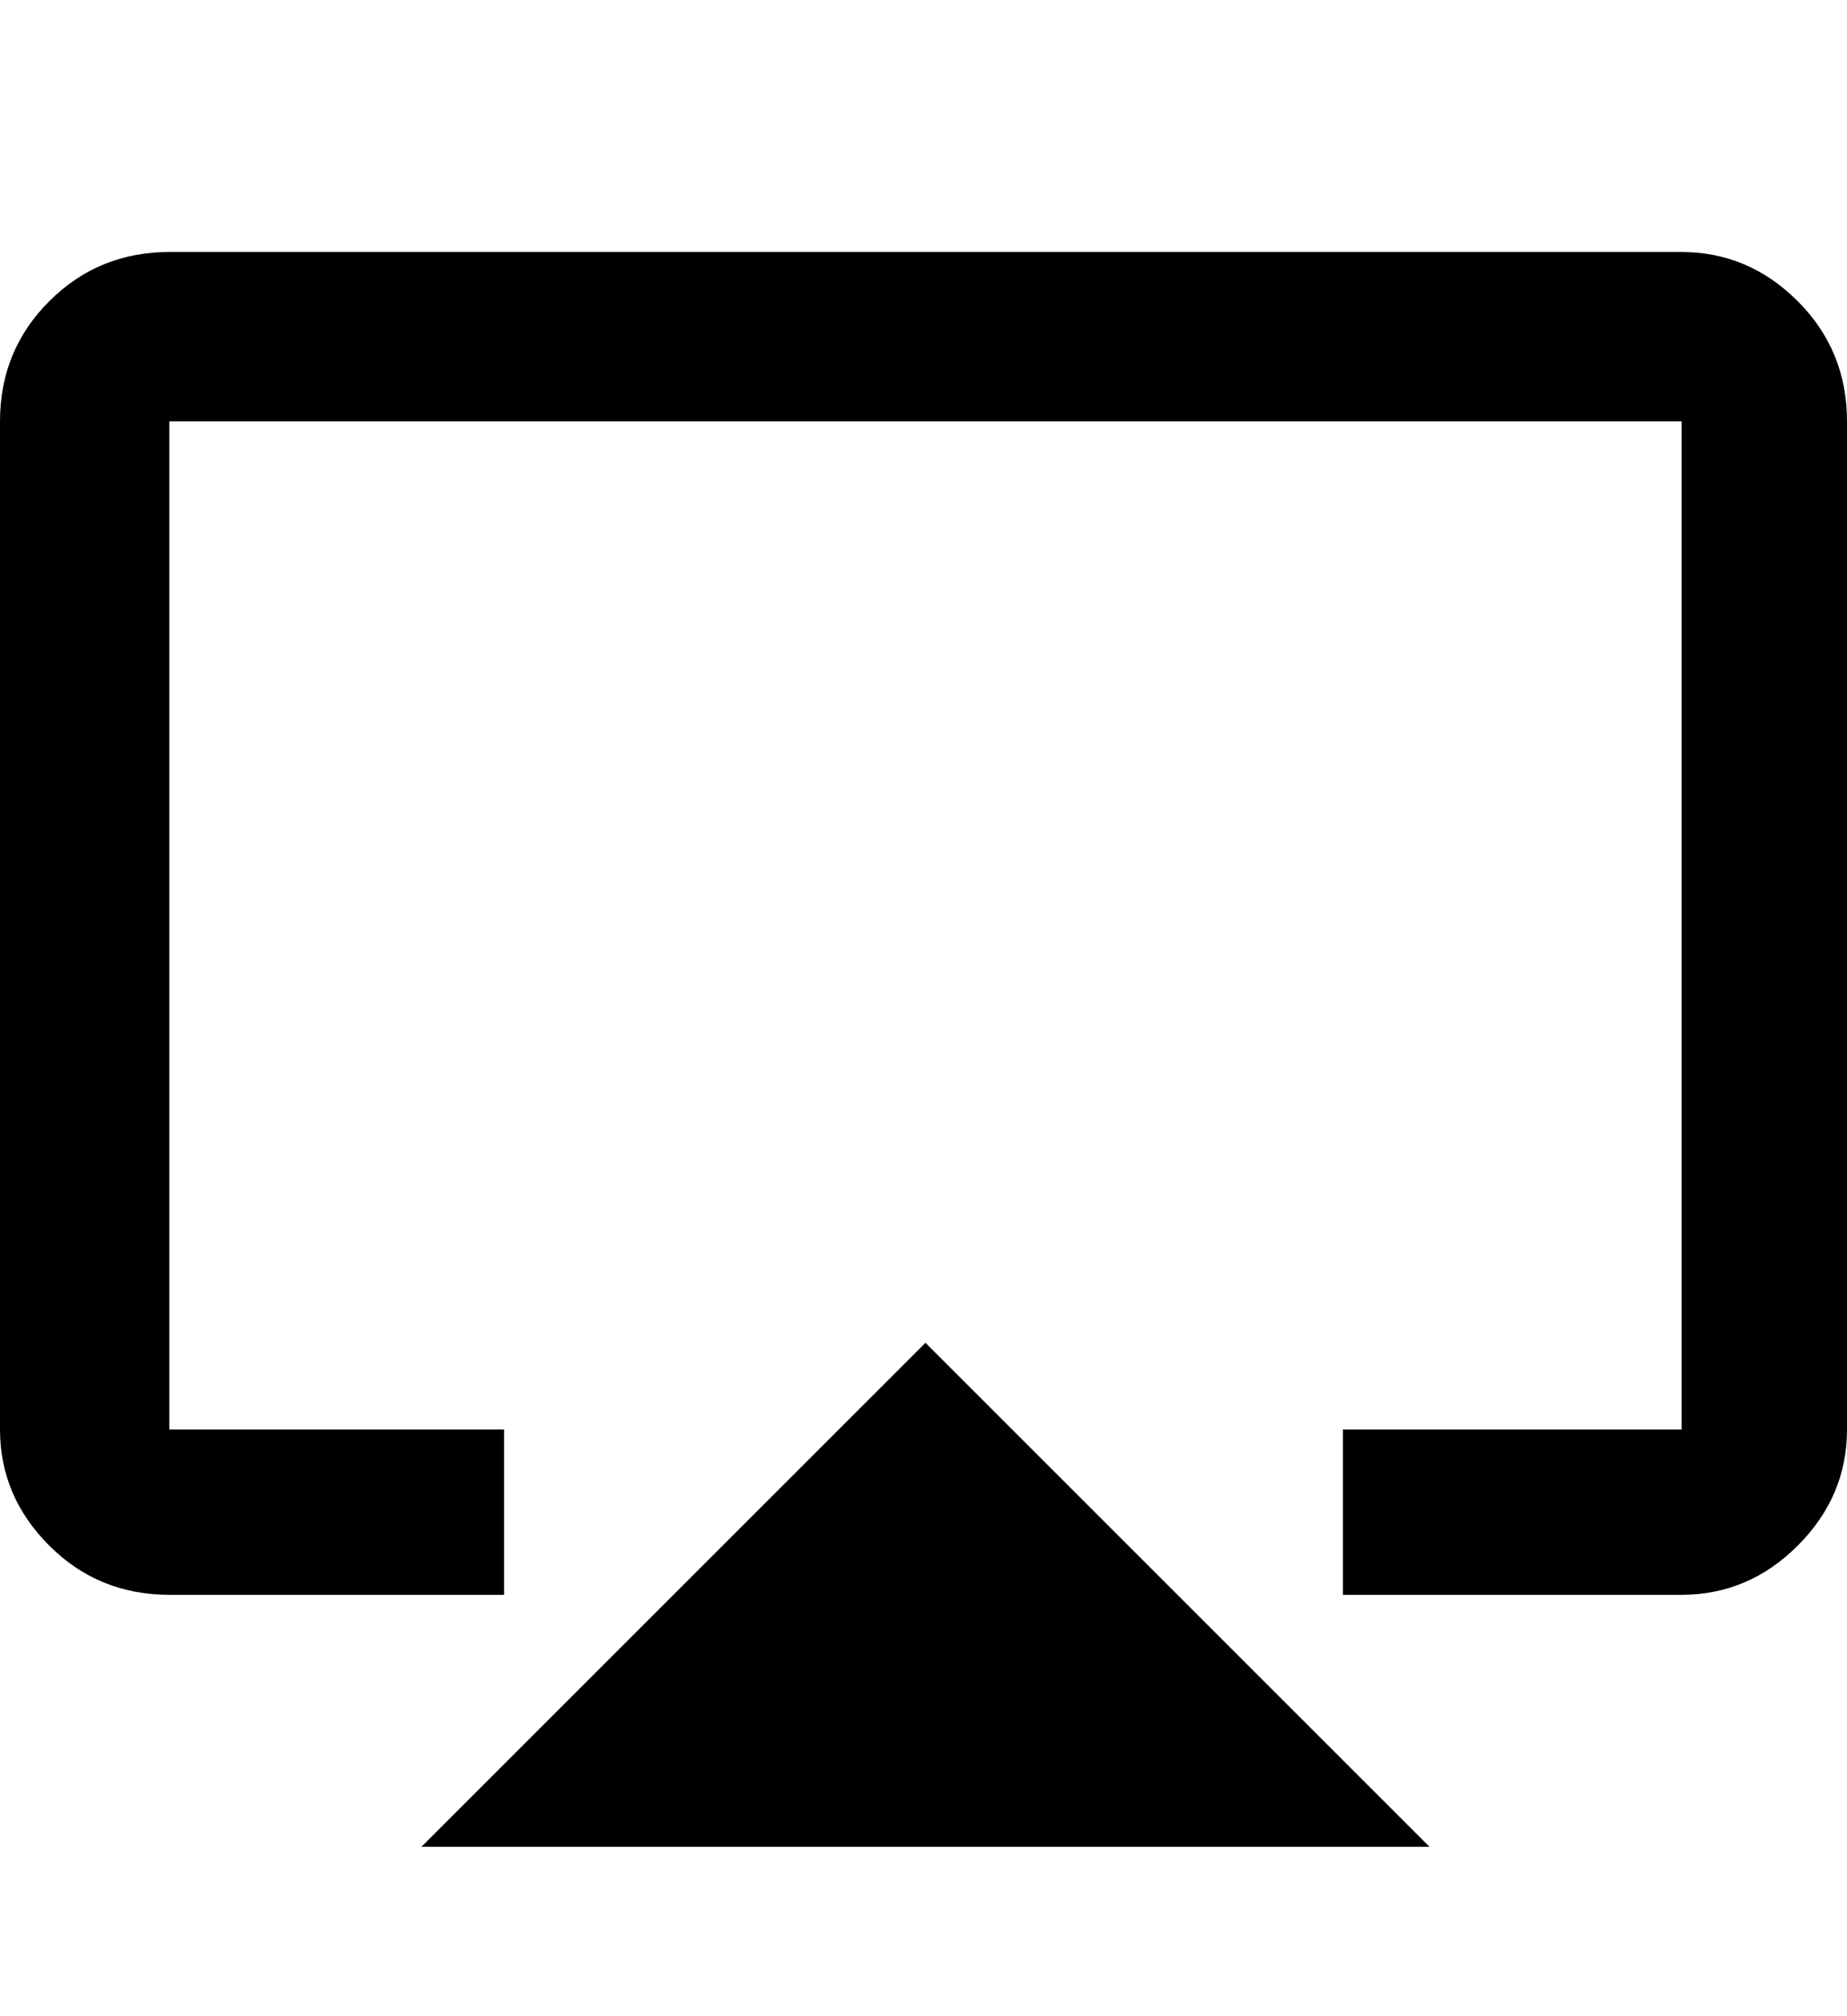 <svg xmlns="http://www.w3.org/2000/svg" viewBox="0 0 469 512"><path d="M107 469l128-128 128 128h-256zm320-405q17 0 29.5 12.5t12.5 30.5v256q0 17-12.5 29.5t-29.5 12.5h-86v-42h86v-256h-384v256h85v42h-85q-18 0-30.5-12.5t-12.5-29.5v-256q0-18 12.5-30.5t30.5-12.5h384z"/></svg>